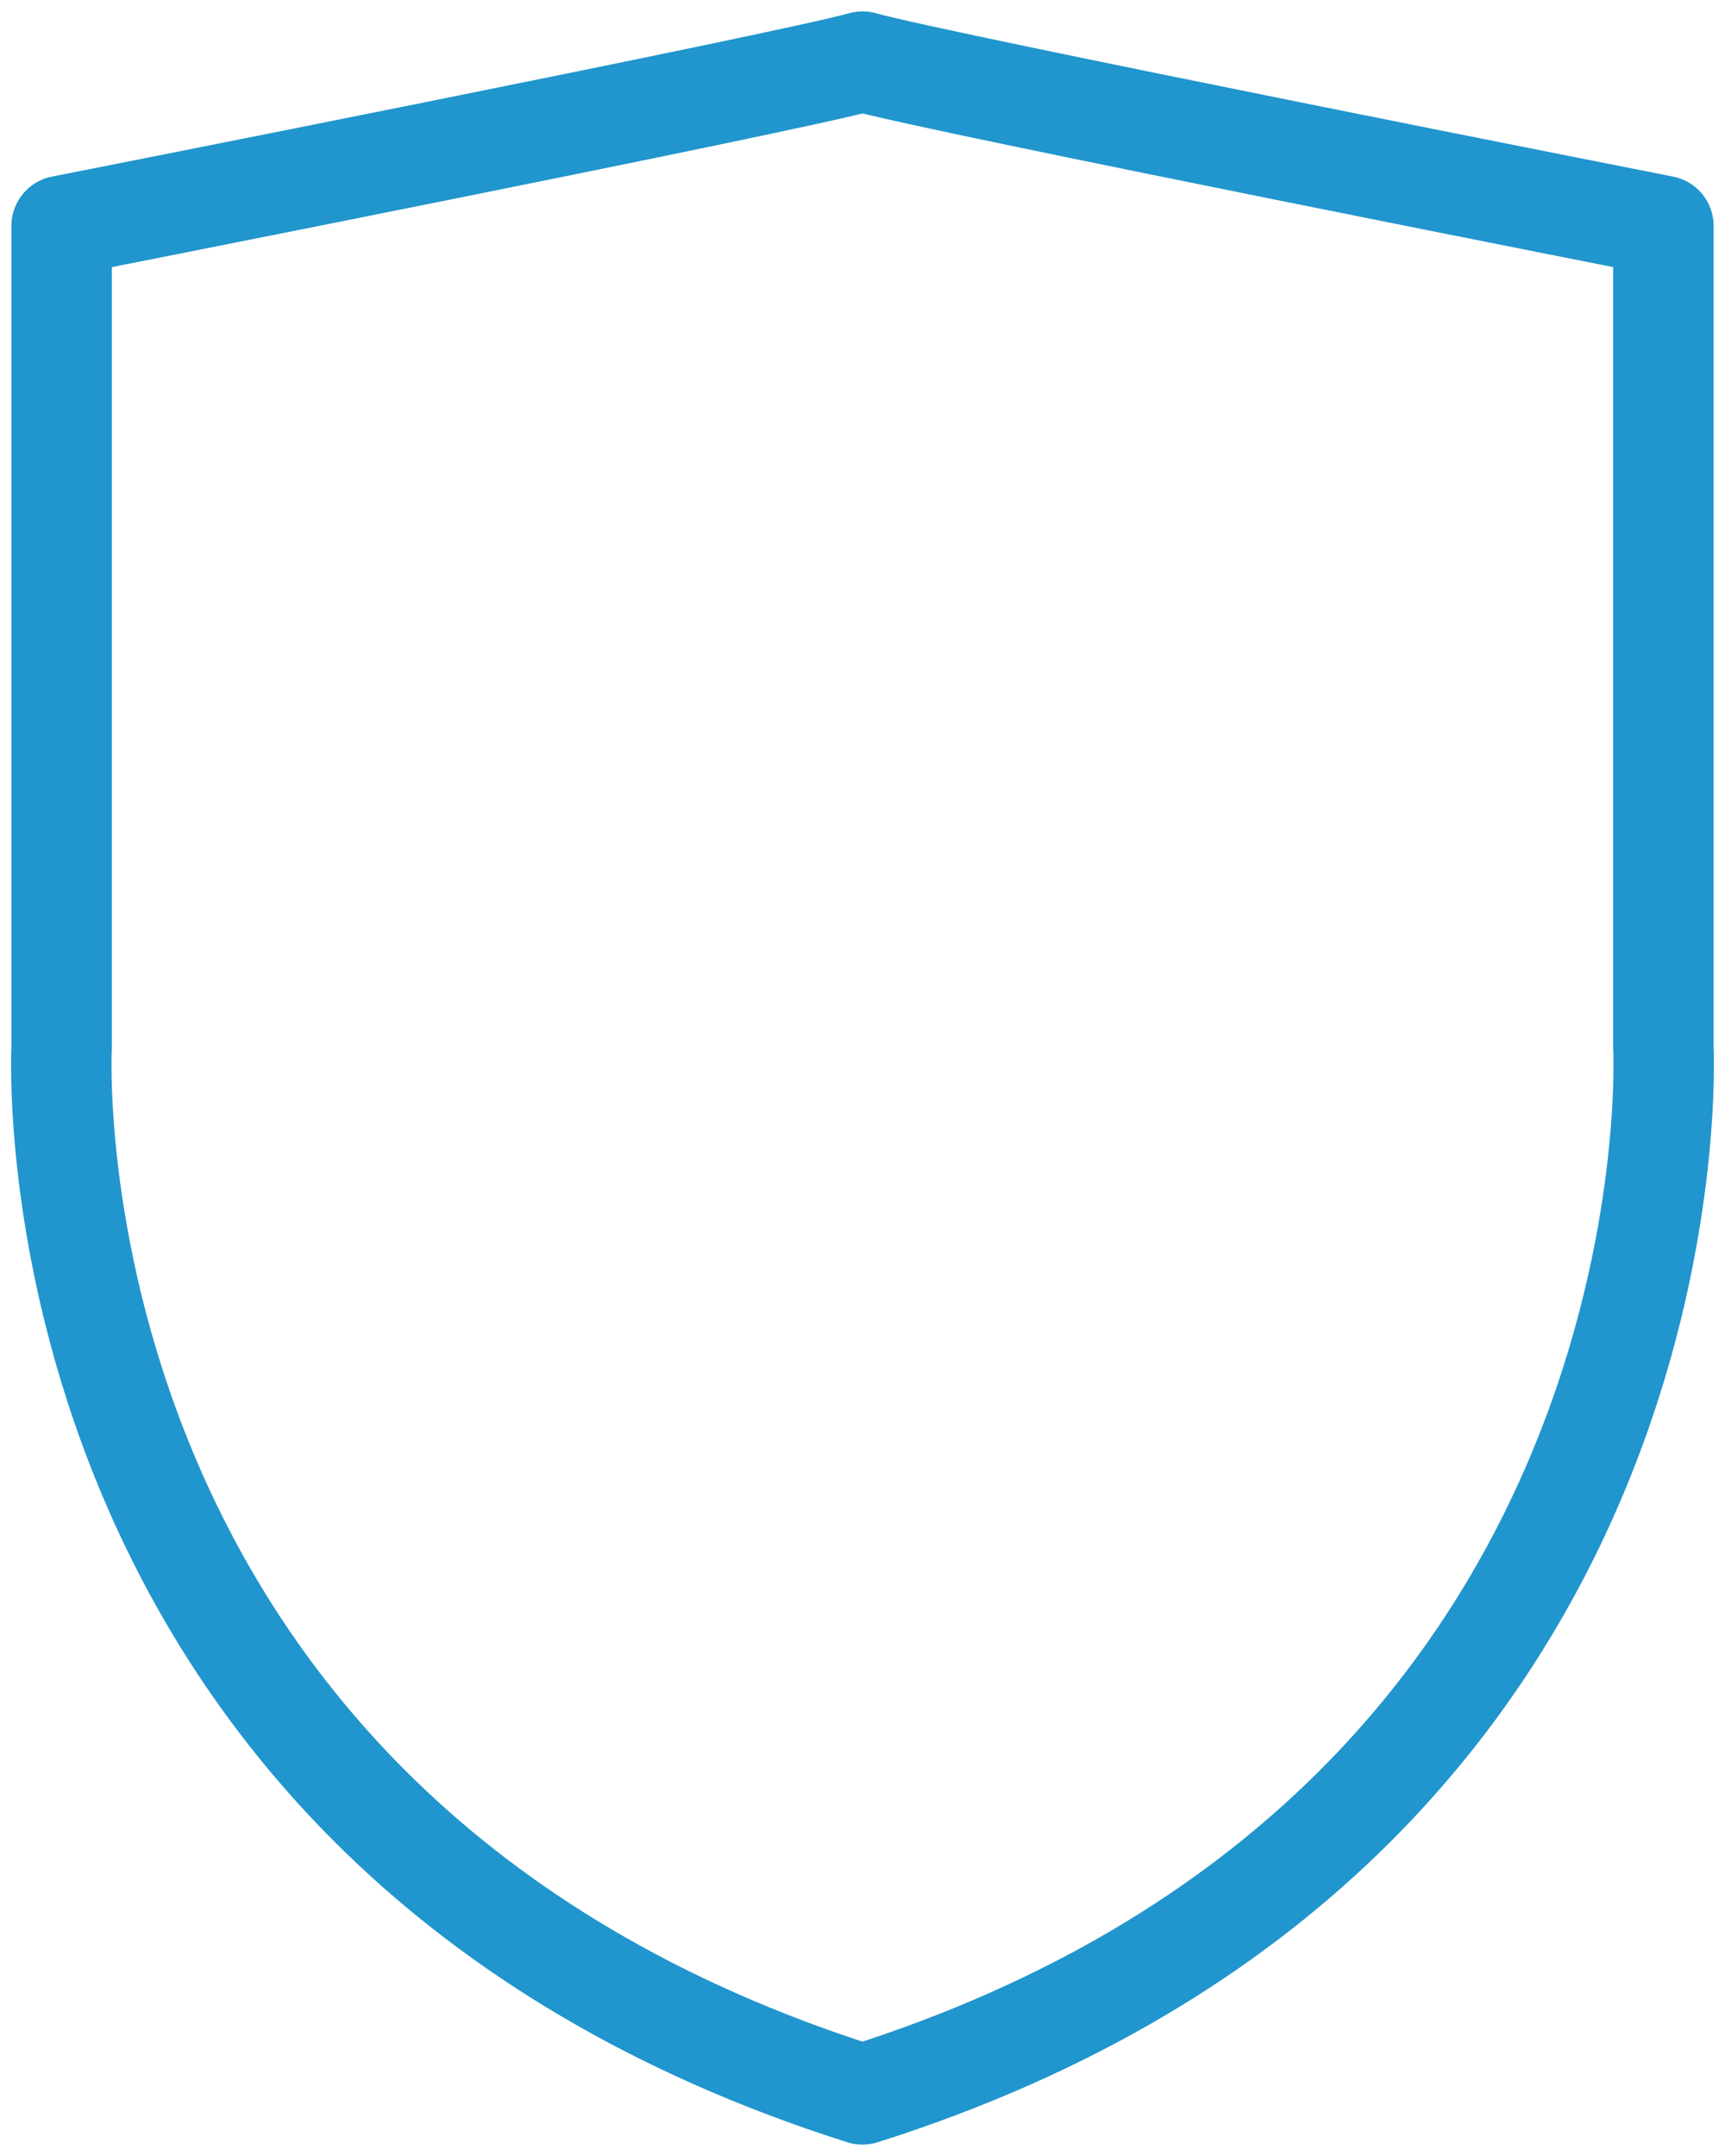 <?xml version="1.0" encoding="utf-8"?>
<!-- Generator: Adobe Illustrator 21.1.0, SVG Export Plug-In . SVG Version: 6.00 Build 0)  -->
<svg version="1.1" id="Слой_1" xmlns="http://www.w3.org/2000/svg" xmlns:xlink="http://www.w3.org/1999/xlink" x="0px" y="0px"
	 viewBox="0 0 16.8 21" style="enable-background:new 0 0 16.8 21;" xml:space="preserve">
<style type="text/css">
	.st0{fill:none;stroke:#2195CD;stroke-width:0.978;stroke-linecap:round;stroke-linejoin:round;stroke-miterlimit:22.926;}
</style>
<path class="st0" d="M16.2,10.2v-8c0,0-7.1-1.4-7.8-1.6v0l0,0l0,0v0C7.7,0.8,0.6,2.2,0.6,2.2v8c0,0-0.4,7.6,7.8,10.2v0l0,0
	c0,0,0,0,0,0l0,0C16.6,17.8,16.2,10.2,16.2,10.2z"/>
</svg>

